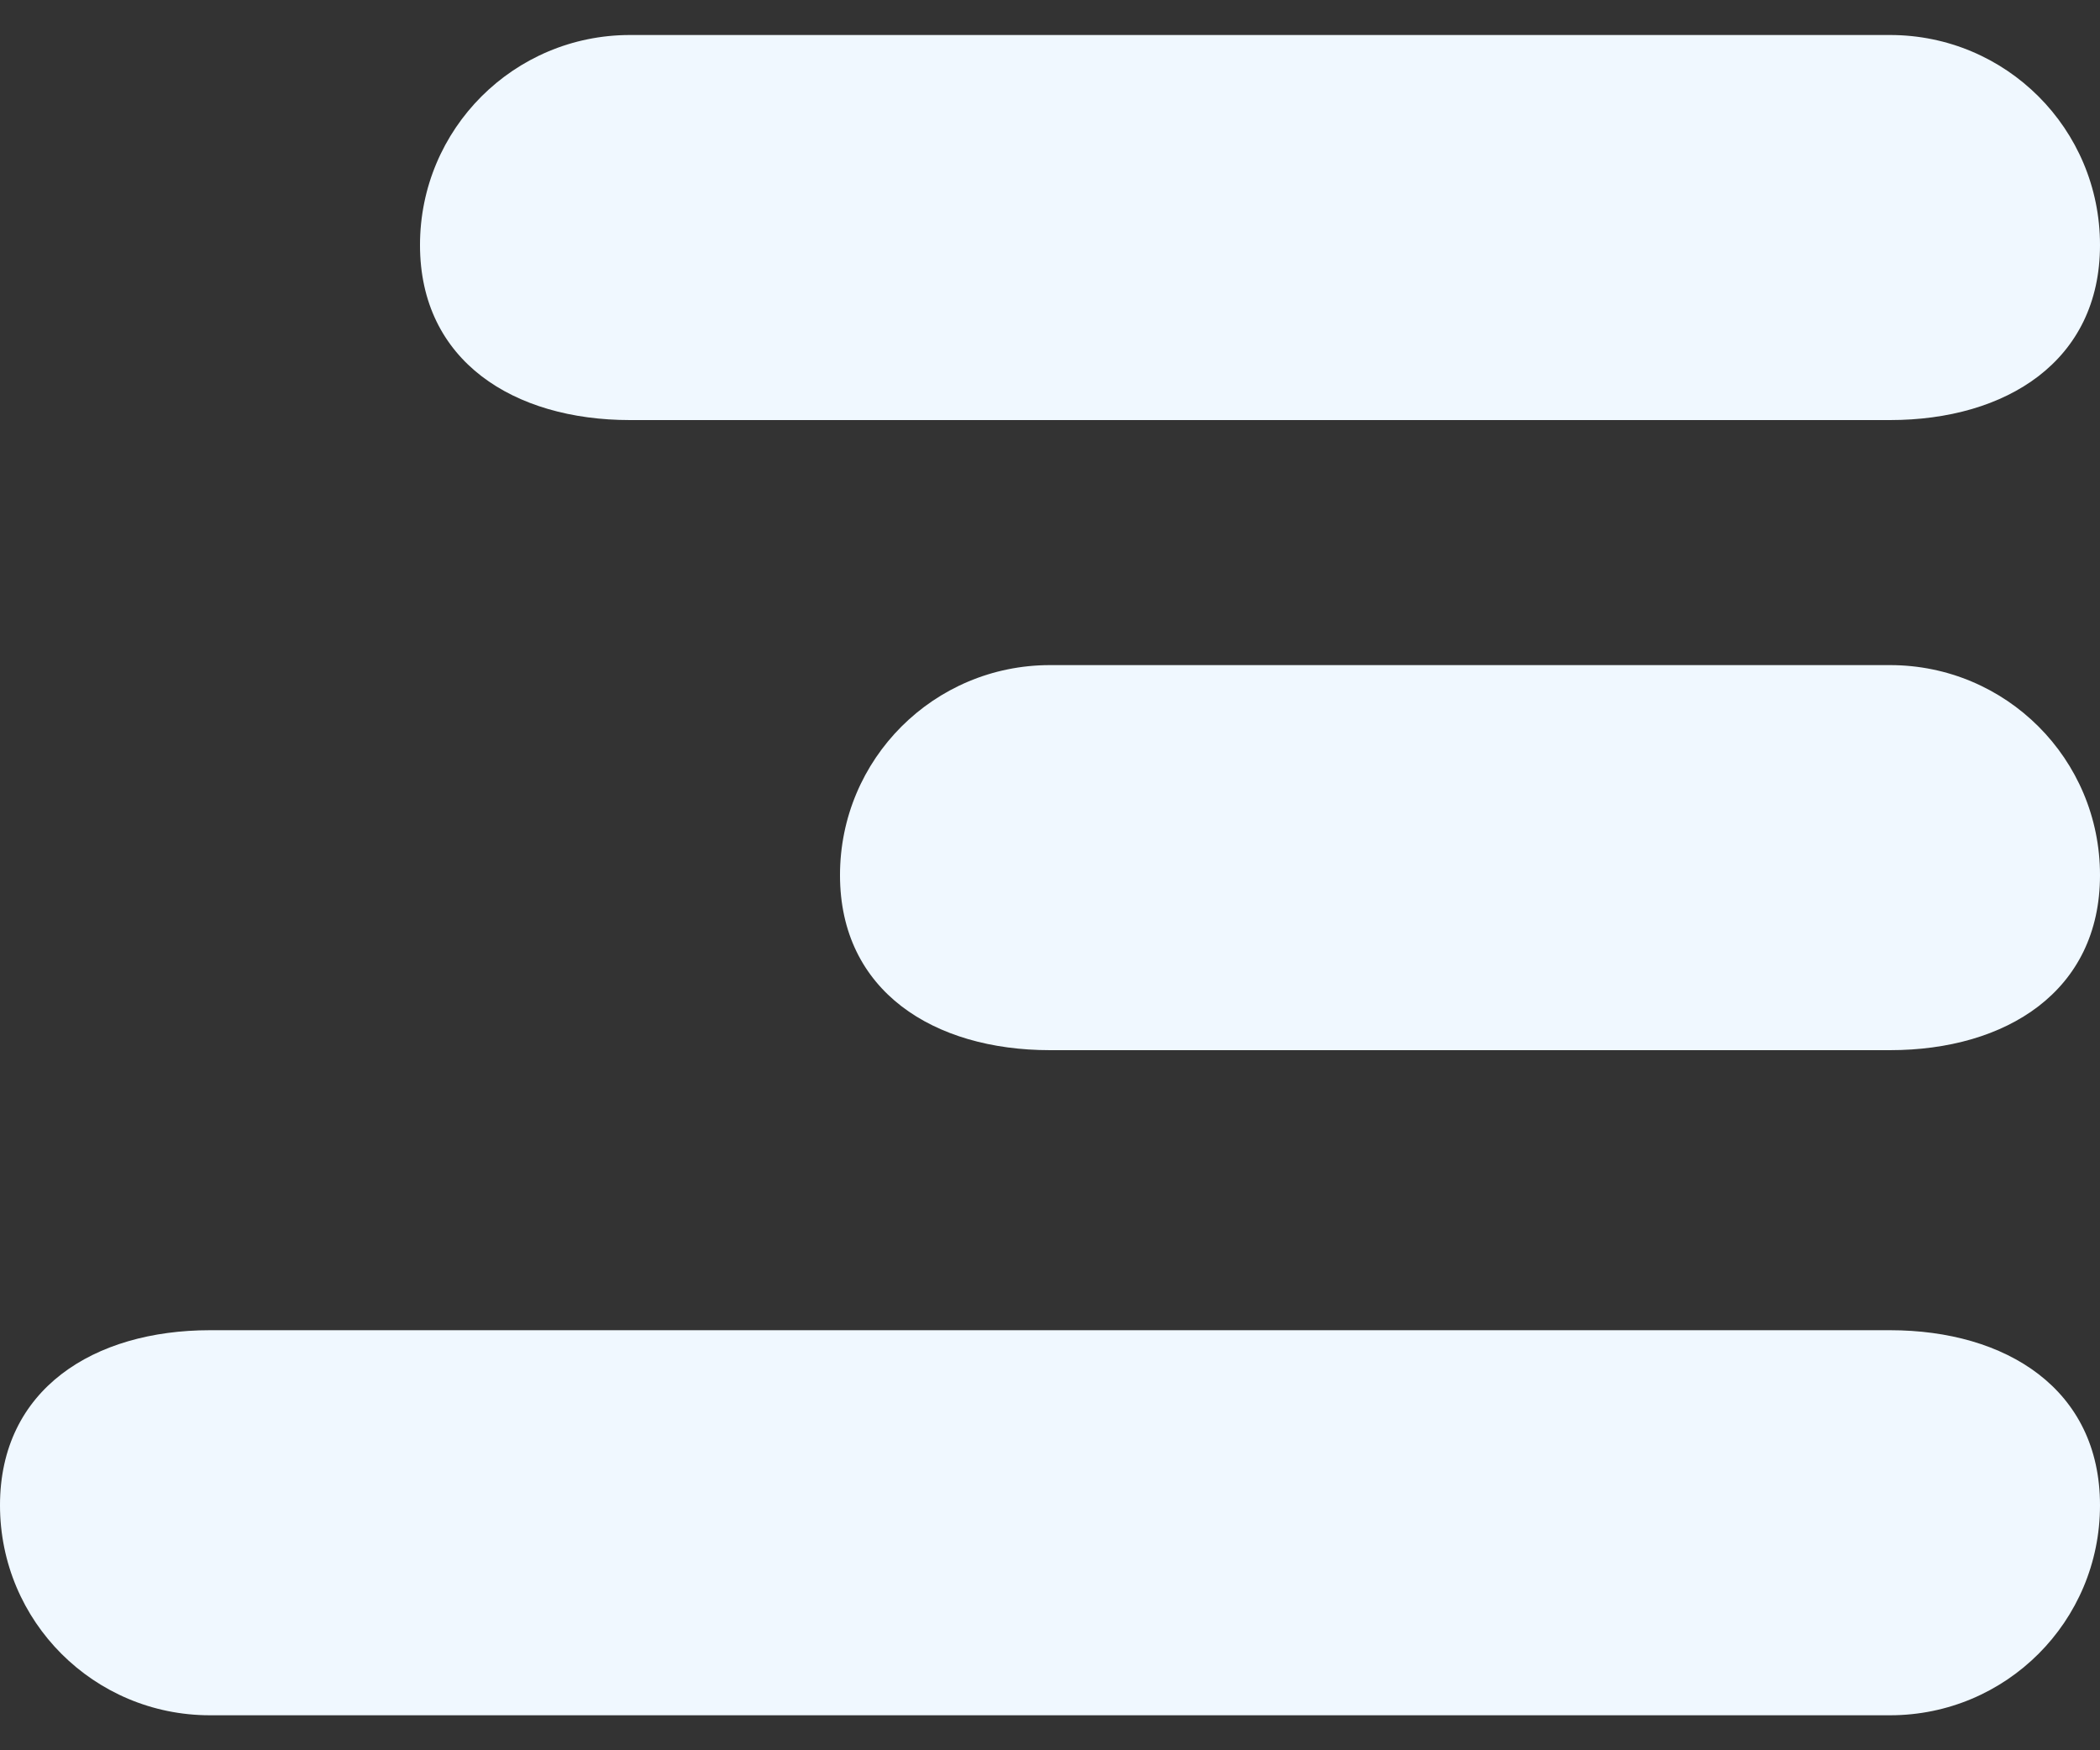 <svg width="30" height="25" viewBox="0 0 30 25" fill="none" xmlns="http://www.w3.org/2000/svg">
<rect x="0" y="0" width="30" height="25" fill="#333333" stroke="none"/>
<path d="M30 3.5C30 1.841 28.659 0.5 27 0.5H9C7.341 0.5 6 1.841 6 3.5C6 5.159 7.341 6 9 6H18H27C28.659 6 30 5.159 30 3.5ZM27 9.5H15C13.341 9.5 12 10.841 12 12.5C12 14.159 13.341 15 15 15H27C28.659 15 30 14.159 30 12.5C30 10.841 28.659 9.5 27 9.5ZM27 19H3C1.341 19 0 19.841 0 21.5C0 23.159 1.341 24.5 3 24.5H27C28.659 24.5 30 23.159 30 21.5C30 19.841 28.659 19 27 19Z" fill="#F0F8FF"/>
</svg>
